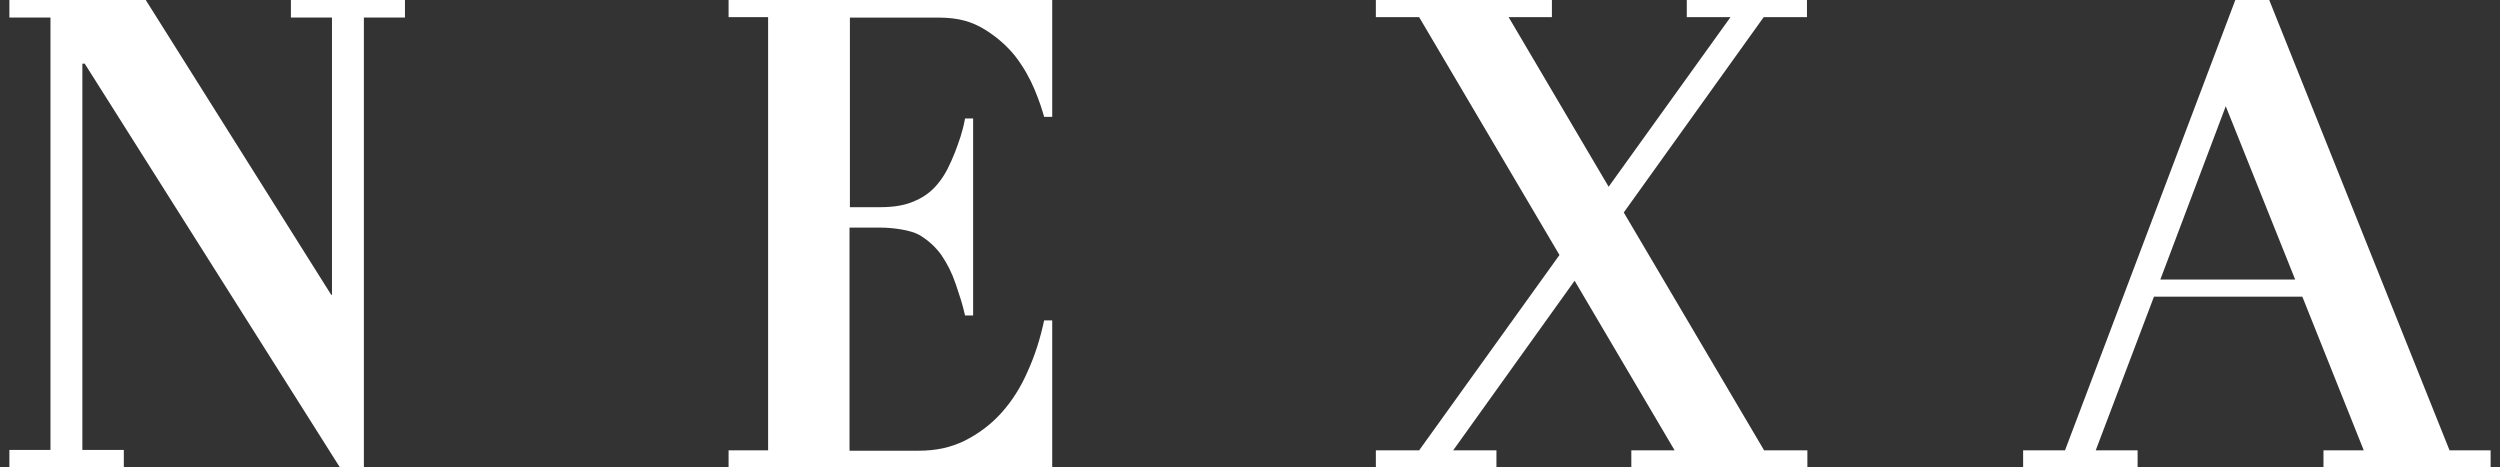 <svg width="123" height="23" viewBox="0 0 123 23" fill="none" xmlns="http://www.w3.org/2000/svg">
<rect x="0" y="0" width="123" height="23" fill="#333333" stroke="none"/>
<path d="M120.517 22.156L111.646 0H109.978L101.599 22.156H99.538V23H105.17V22.156H103.11L105.975 14.596H113.275L116.297 22.156H114.315V23H115.944C117.593 23 119.241 23 120.909 23H122.538V22.156H120.517ZM106.289 13.752L109.507 5.227L112.922 13.752H106.289Z" fill="white"/>
<path d="M14.313 0.864H16.333V14.503H16.294L7.171 0H0.462V0.864H2.483V22.136H0.462V23H6.092V22.136H4.052V3.134H4.17L16.726 23H17.903V0.864H19.924V0H14.313V0.864Z" fill="white"/>
<path d="M44.327 0H35.846V0.844H37.791V22.156H35.846V23H51.769V15.762H51.372C51.183 16.647 50.919 17.491 50.56 18.275C50.22 19.059 49.785 19.743 49.257 20.326C48.728 20.909 48.123 21.351 47.443 21.693C46.763 22.015 46.083 22.176 45.158 22.176H41.796V11.198H43.307C43.949 11.198 44.799 11.319 45.233 11.56C45.668 11.822 46.027 12.143 46.329 12.566C46.612 12.988 46.839 13.43 47.028 13.993C47.217 14.556 47.349 14.938 47.481 15.521H47.878V5.83H47.481C47.349 6.534 47.198 6.916 46.99 7.479C46.763 8.042 46.537 8.545 46.215 8.947C45.913 9.349 45.517 9.67 45.044 9.871C44.572 10.093 44.006 10.193 43.326 10.193H41.815V0.865H46.159C47.16 0.865 47.821 1.066 48.444 1.448C49.068 1.83 49.578 2.292 49.974 2.795C50.371 3.317 50.673 3.86 50.9 4.403C51.127 4.946 51.278 5.408 51.372 5.75H51.769V0H44.327Z" fill="white"/>
<path d="M83.011 0.844H85.14L79.145 9.188L74.225 0.844H76.354V0H74.638C72.902 0 71.165 0 69.408 0H67.692V0.844H69.822L76.726 12.546L69.822 22.156H67.692V23H73.625V22.156H71.496L77.471 13.812L82.391 22.156H80.261V23H81.977C83.714 23 85.45 23 87.207 23H88.923V22.156H86.794L79.889 10.454L86.773 0.844H88.903V0H82.99V0.844" fill="white"/>
</svg>
